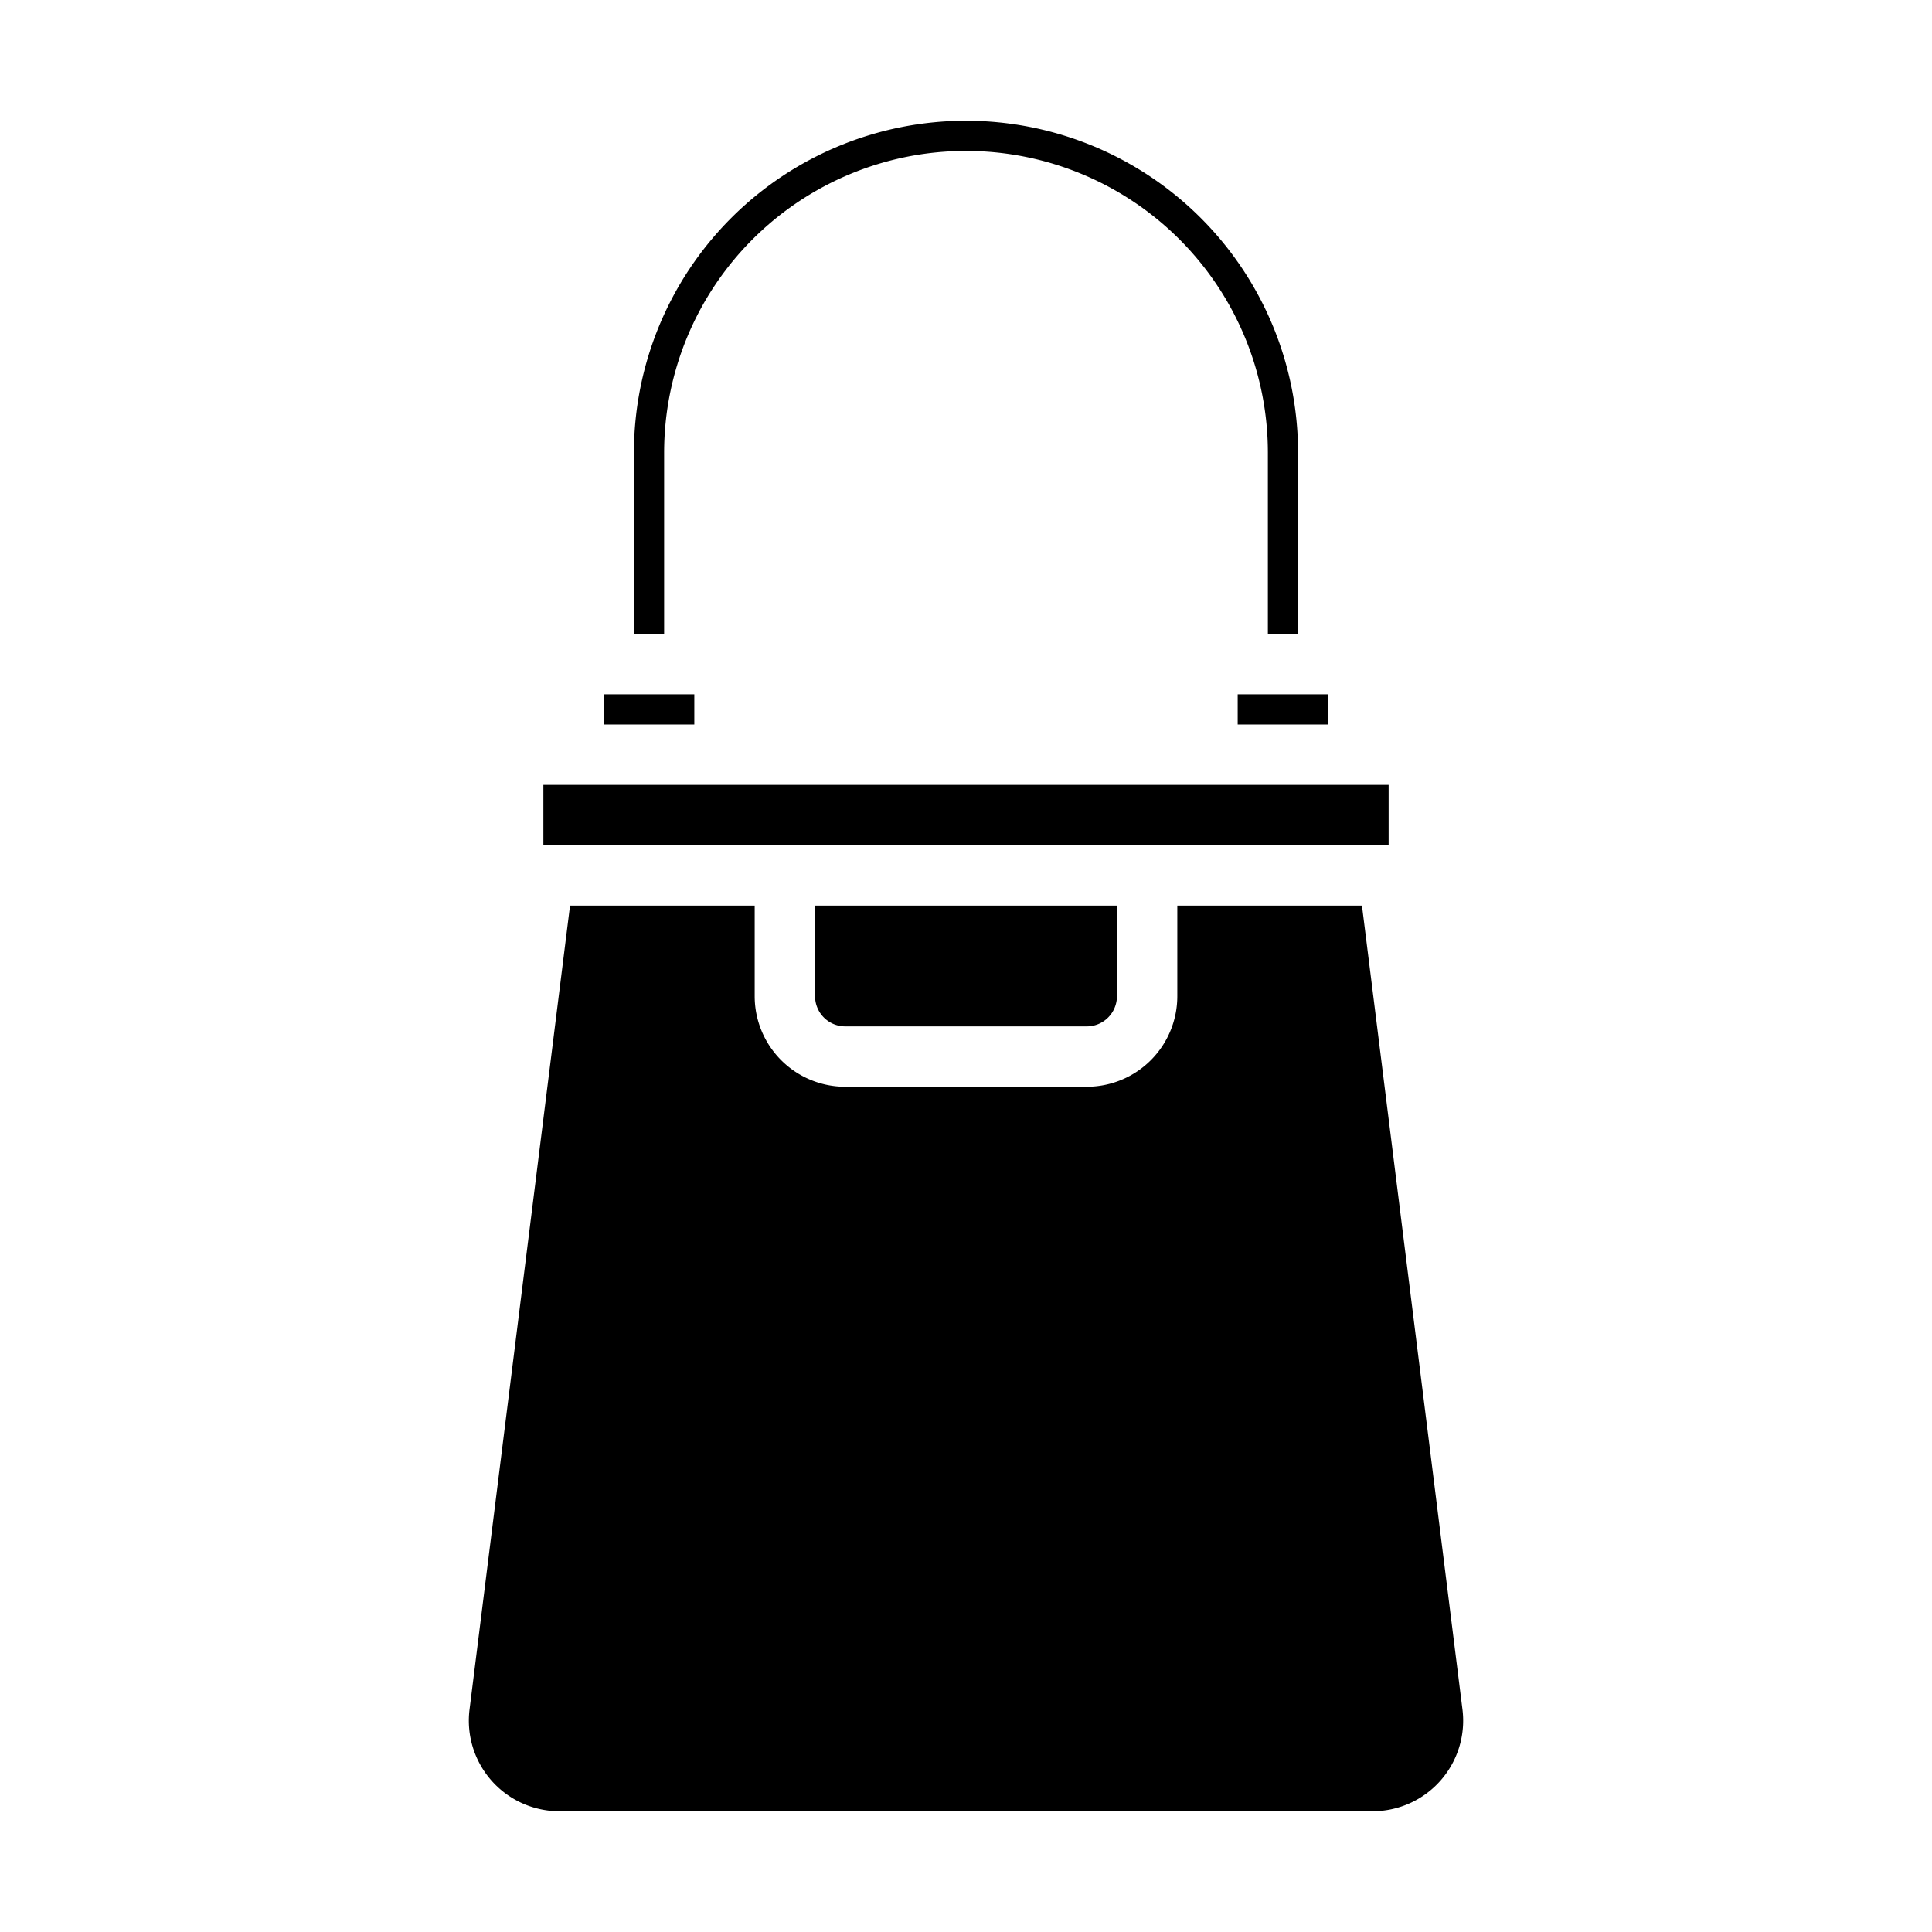 <svg xmlns="http://www.w3.org/2000/svg" viewBox="0 0 64 64" x="0px" y="0px"><g data-name="Handbag"><rect x="20" y="23" width="3" height="1"></rect><path d="M21,21h1V15a10,10,0,0,1,20,0v6h1V15a11,11,0,0,0-22,0Z"></path><path d="M45.117,30H39v3a3,3,0,0,1-3,3H28a3,3,0,0,1-3-3V30H18.883L15.554,56.628A3,3,0,0,0,18.531,60H45.469a3,3,0,0,0,2.977-3.372Z"></path><rect x="41" y="23" width="3" height="1"></rect><path d="M28,34h8a1,1,0,0,0,1-1V30H27v3A1,1,0,0,0,28,34Z"></path><rect x="18" y="26" width="28" height="2"></rect></g></svg>